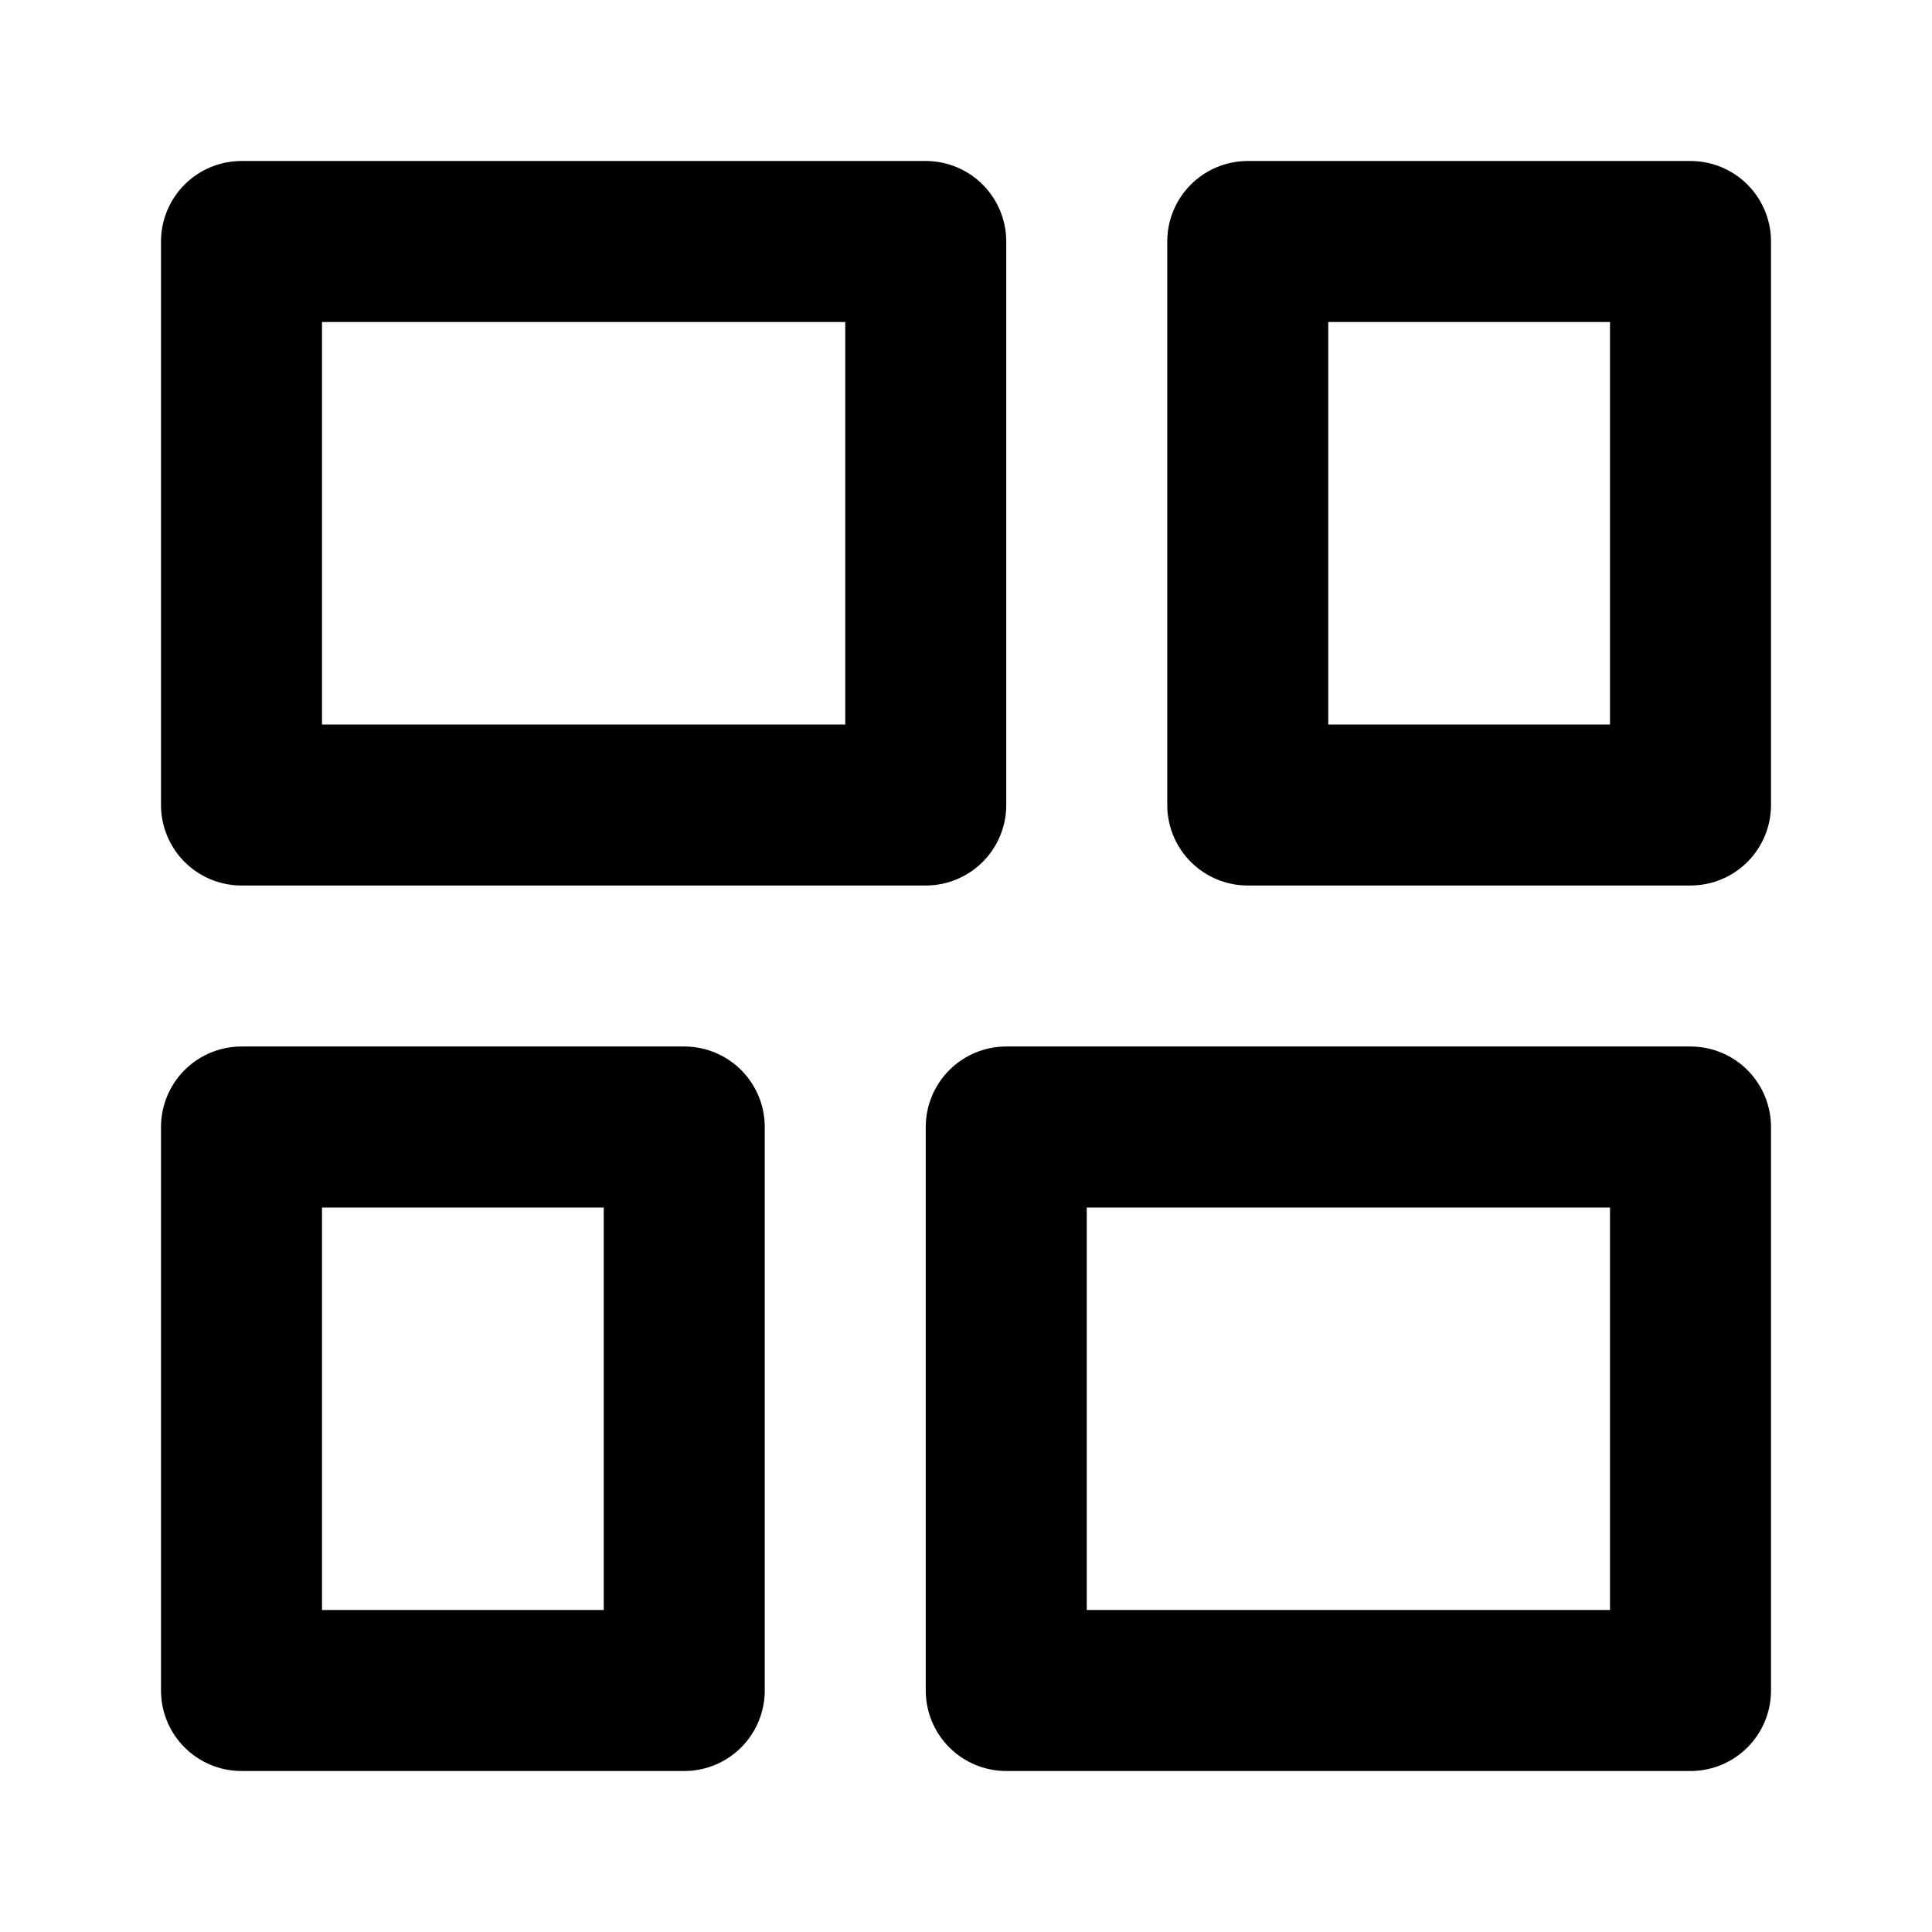<svg width="48" height="48" viewBox="0 0 48 48" fill="none" xmlns="http://www.w3.org/2000/svg">
<g clip-path="url(#clip0_27_132110)">
<path d="M23 20L23 6L6 6L6 20L23 20Z" stroke="black" stroke-width="4" stroke-linejoin="round"/>
<path d="M42 42V28L25 28L25 42H42Z" stroke="black" stroke-width="4" stroke-linejoin="round"/>
<path d="M31 6V20H42V6H31Z" stroke="black" stroke-width="4" stroke-linejoin="round"/>
<path d="M6 28L6 42H17V28H6Z" stroke="black" stroke-width="4" stroke-linejoin="round"/>
</g>
<defs>
<clipPath id="clip0_27_132110">
<rect width="48" height="48" fill="white"/>
</clipPath>
</defs>
</svg>
